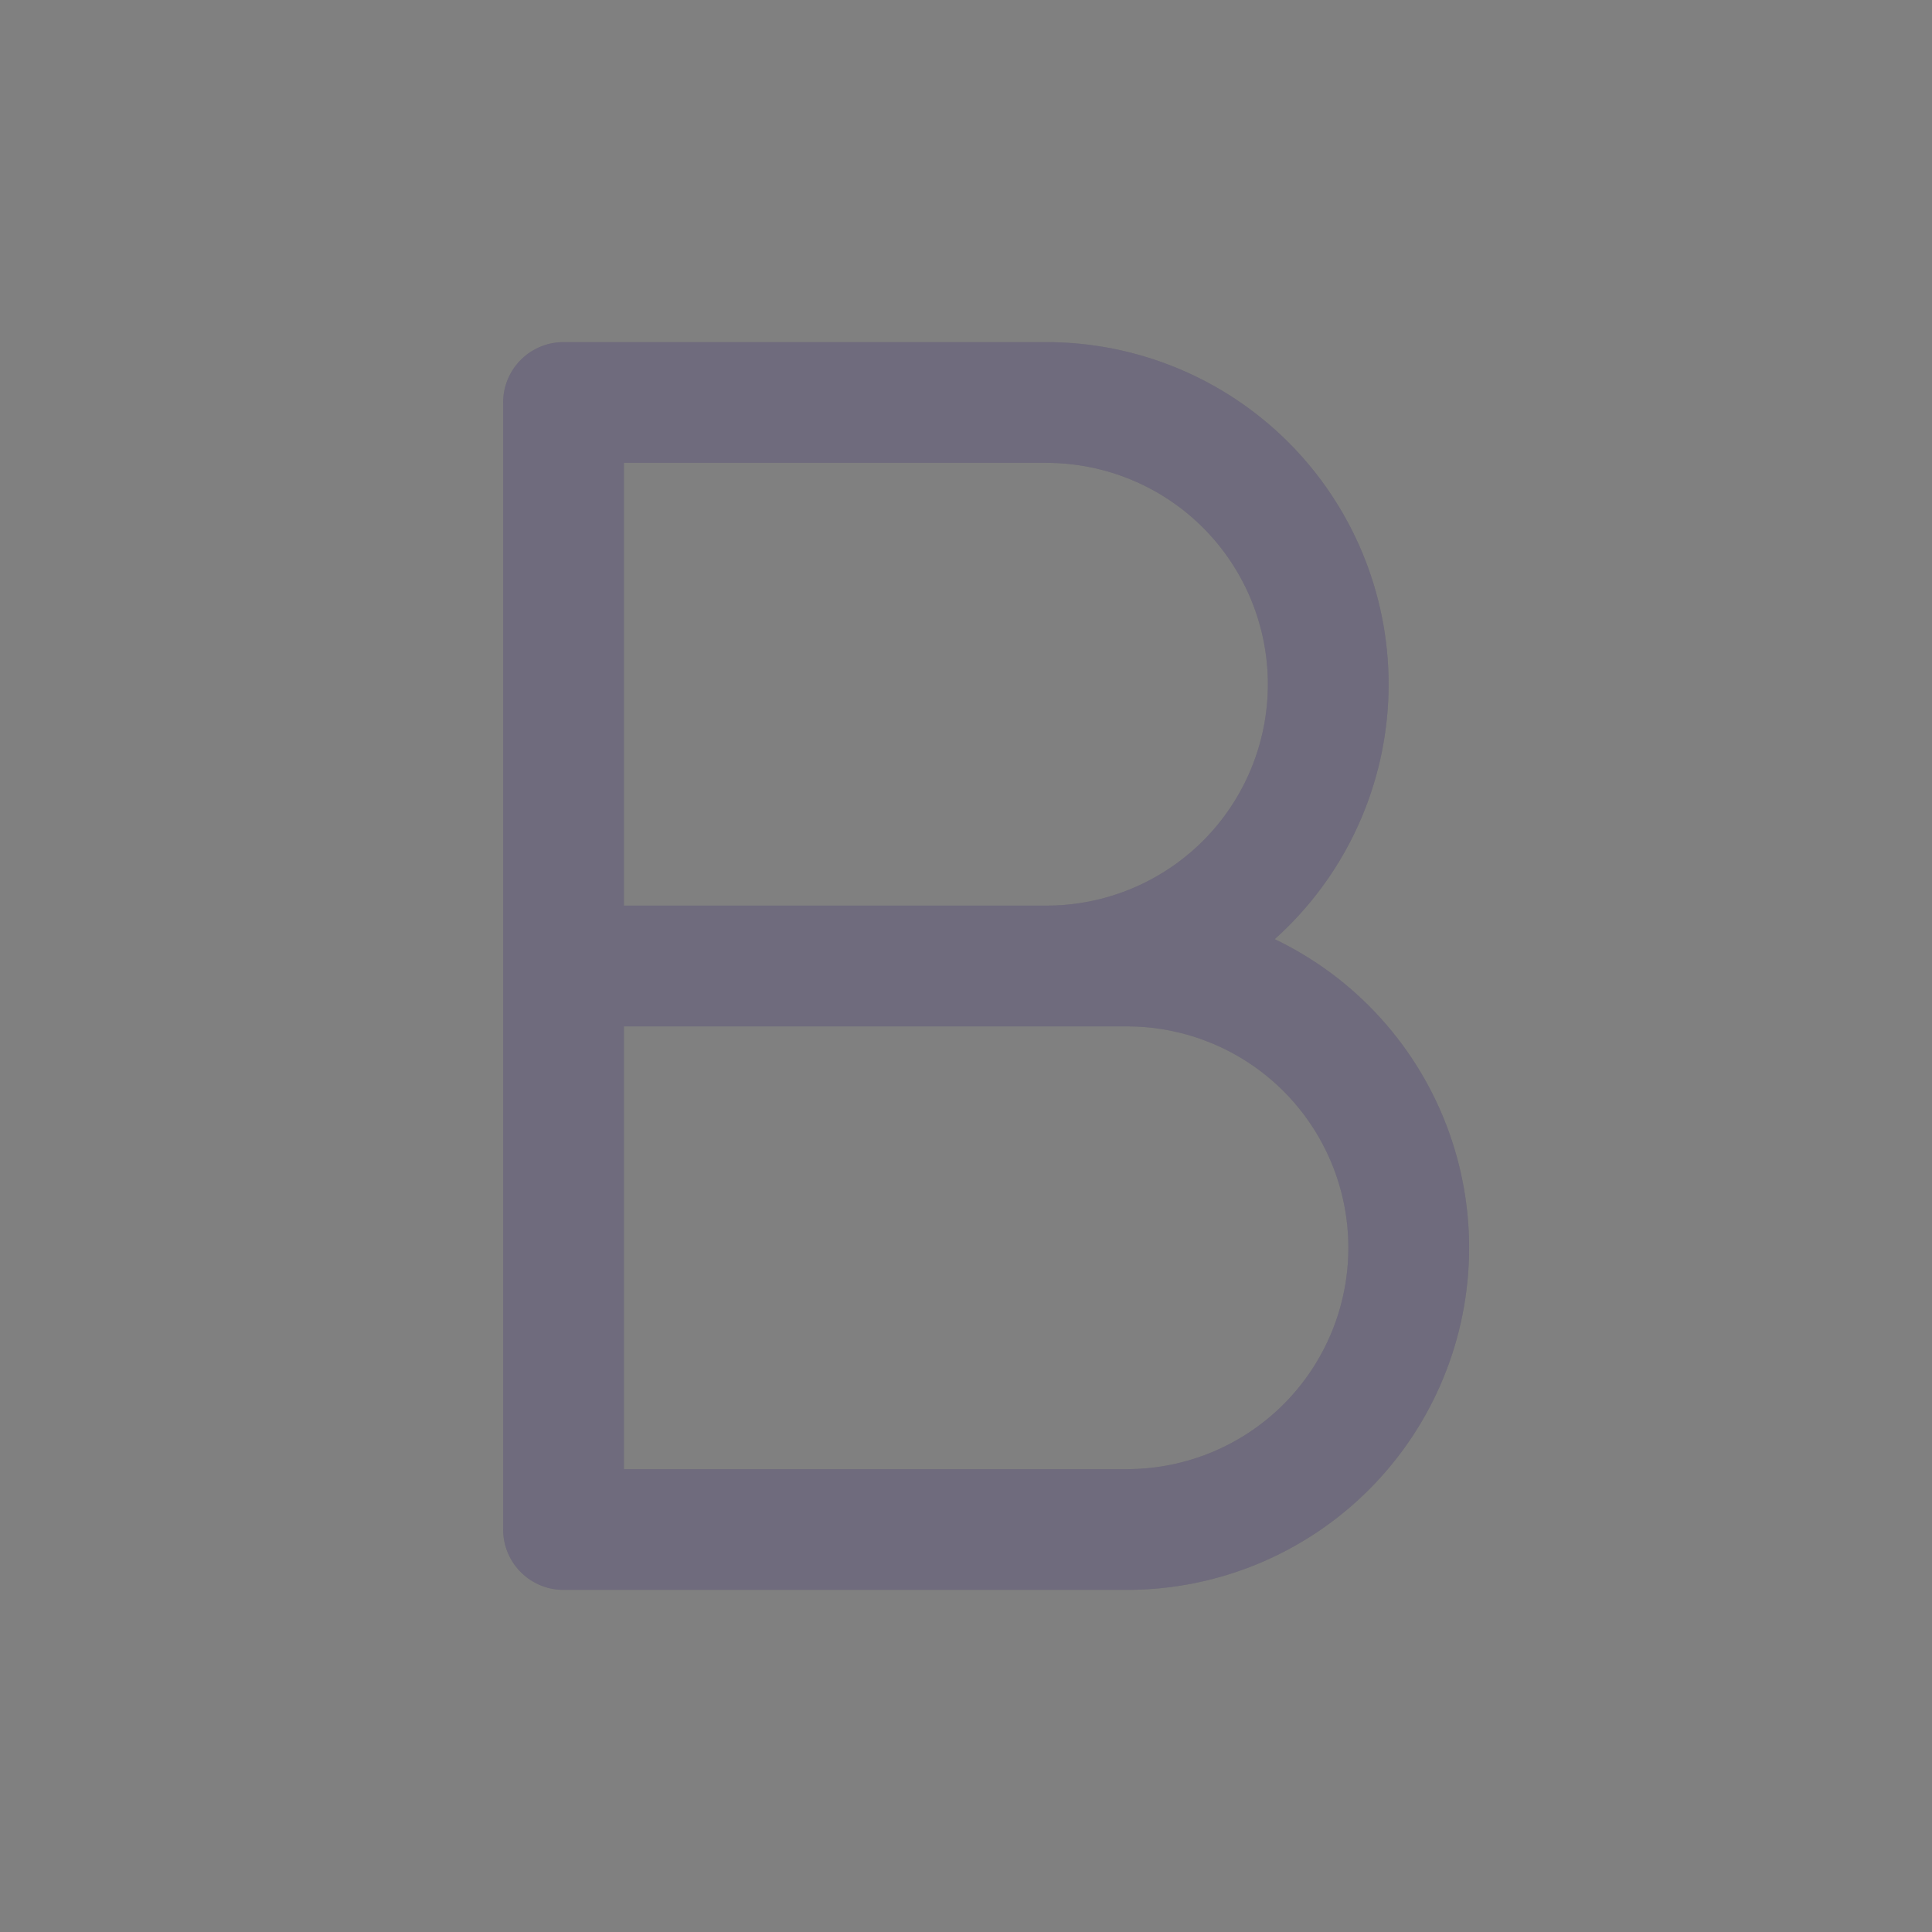 <svg width="24" height="24" viewBox="0 0 24 24" fill="none" xmlns="http://www.w3.org/2000/svg">
<rect x="0" y="0" width="24" height="24" fill="#808080" stroke="none"/>
<path d="M13 12C13.928 12 14.819 11.631 15.475 10.975C16.131 10.319 16.5 9.428 16.5 8.5C16.5 7.572 16.131 6.681 15.475 6.025C14.819 5.369 13.928 5 13 5H7V12M13 12H7M13 12H14C14.928 12 15.819 12.369 16.475 13.025C17.131 13.681 17.5 14.572 17.5 15.5C17.5 16.428 17.131 17.319 16.475 17.975C15.819 18.631 14.928 19 14 19H7V12" stroke="#4B465C" stroke-width="1.5" stroke-linecap="round" stroke-linejoin="round"/>
<path d="M13 12C13.928 12 14.819 11.631 15.475 10.975C16.131 10.319 16.5 9.428 16.5 8.5C16.5 7.572 16.131 6.681 15.475 6.025C14.819 5.369 13.928 5 13 5H7V12M13 12H7M13 12H14C14.928 12 15.819 12.369 16.475 13.025C17.131 13.681 17.5 14.572 17.5 15.5C17.5 16.428 17.131 17.319 16.475 17.975C15.819 18.631 14.928 19 14 19H7V12" stroke="white" stroke-opacity="0.2" stroke-width="1.5" stroke-linecap="round" stroke-linejoin="round"/>
</svg>
